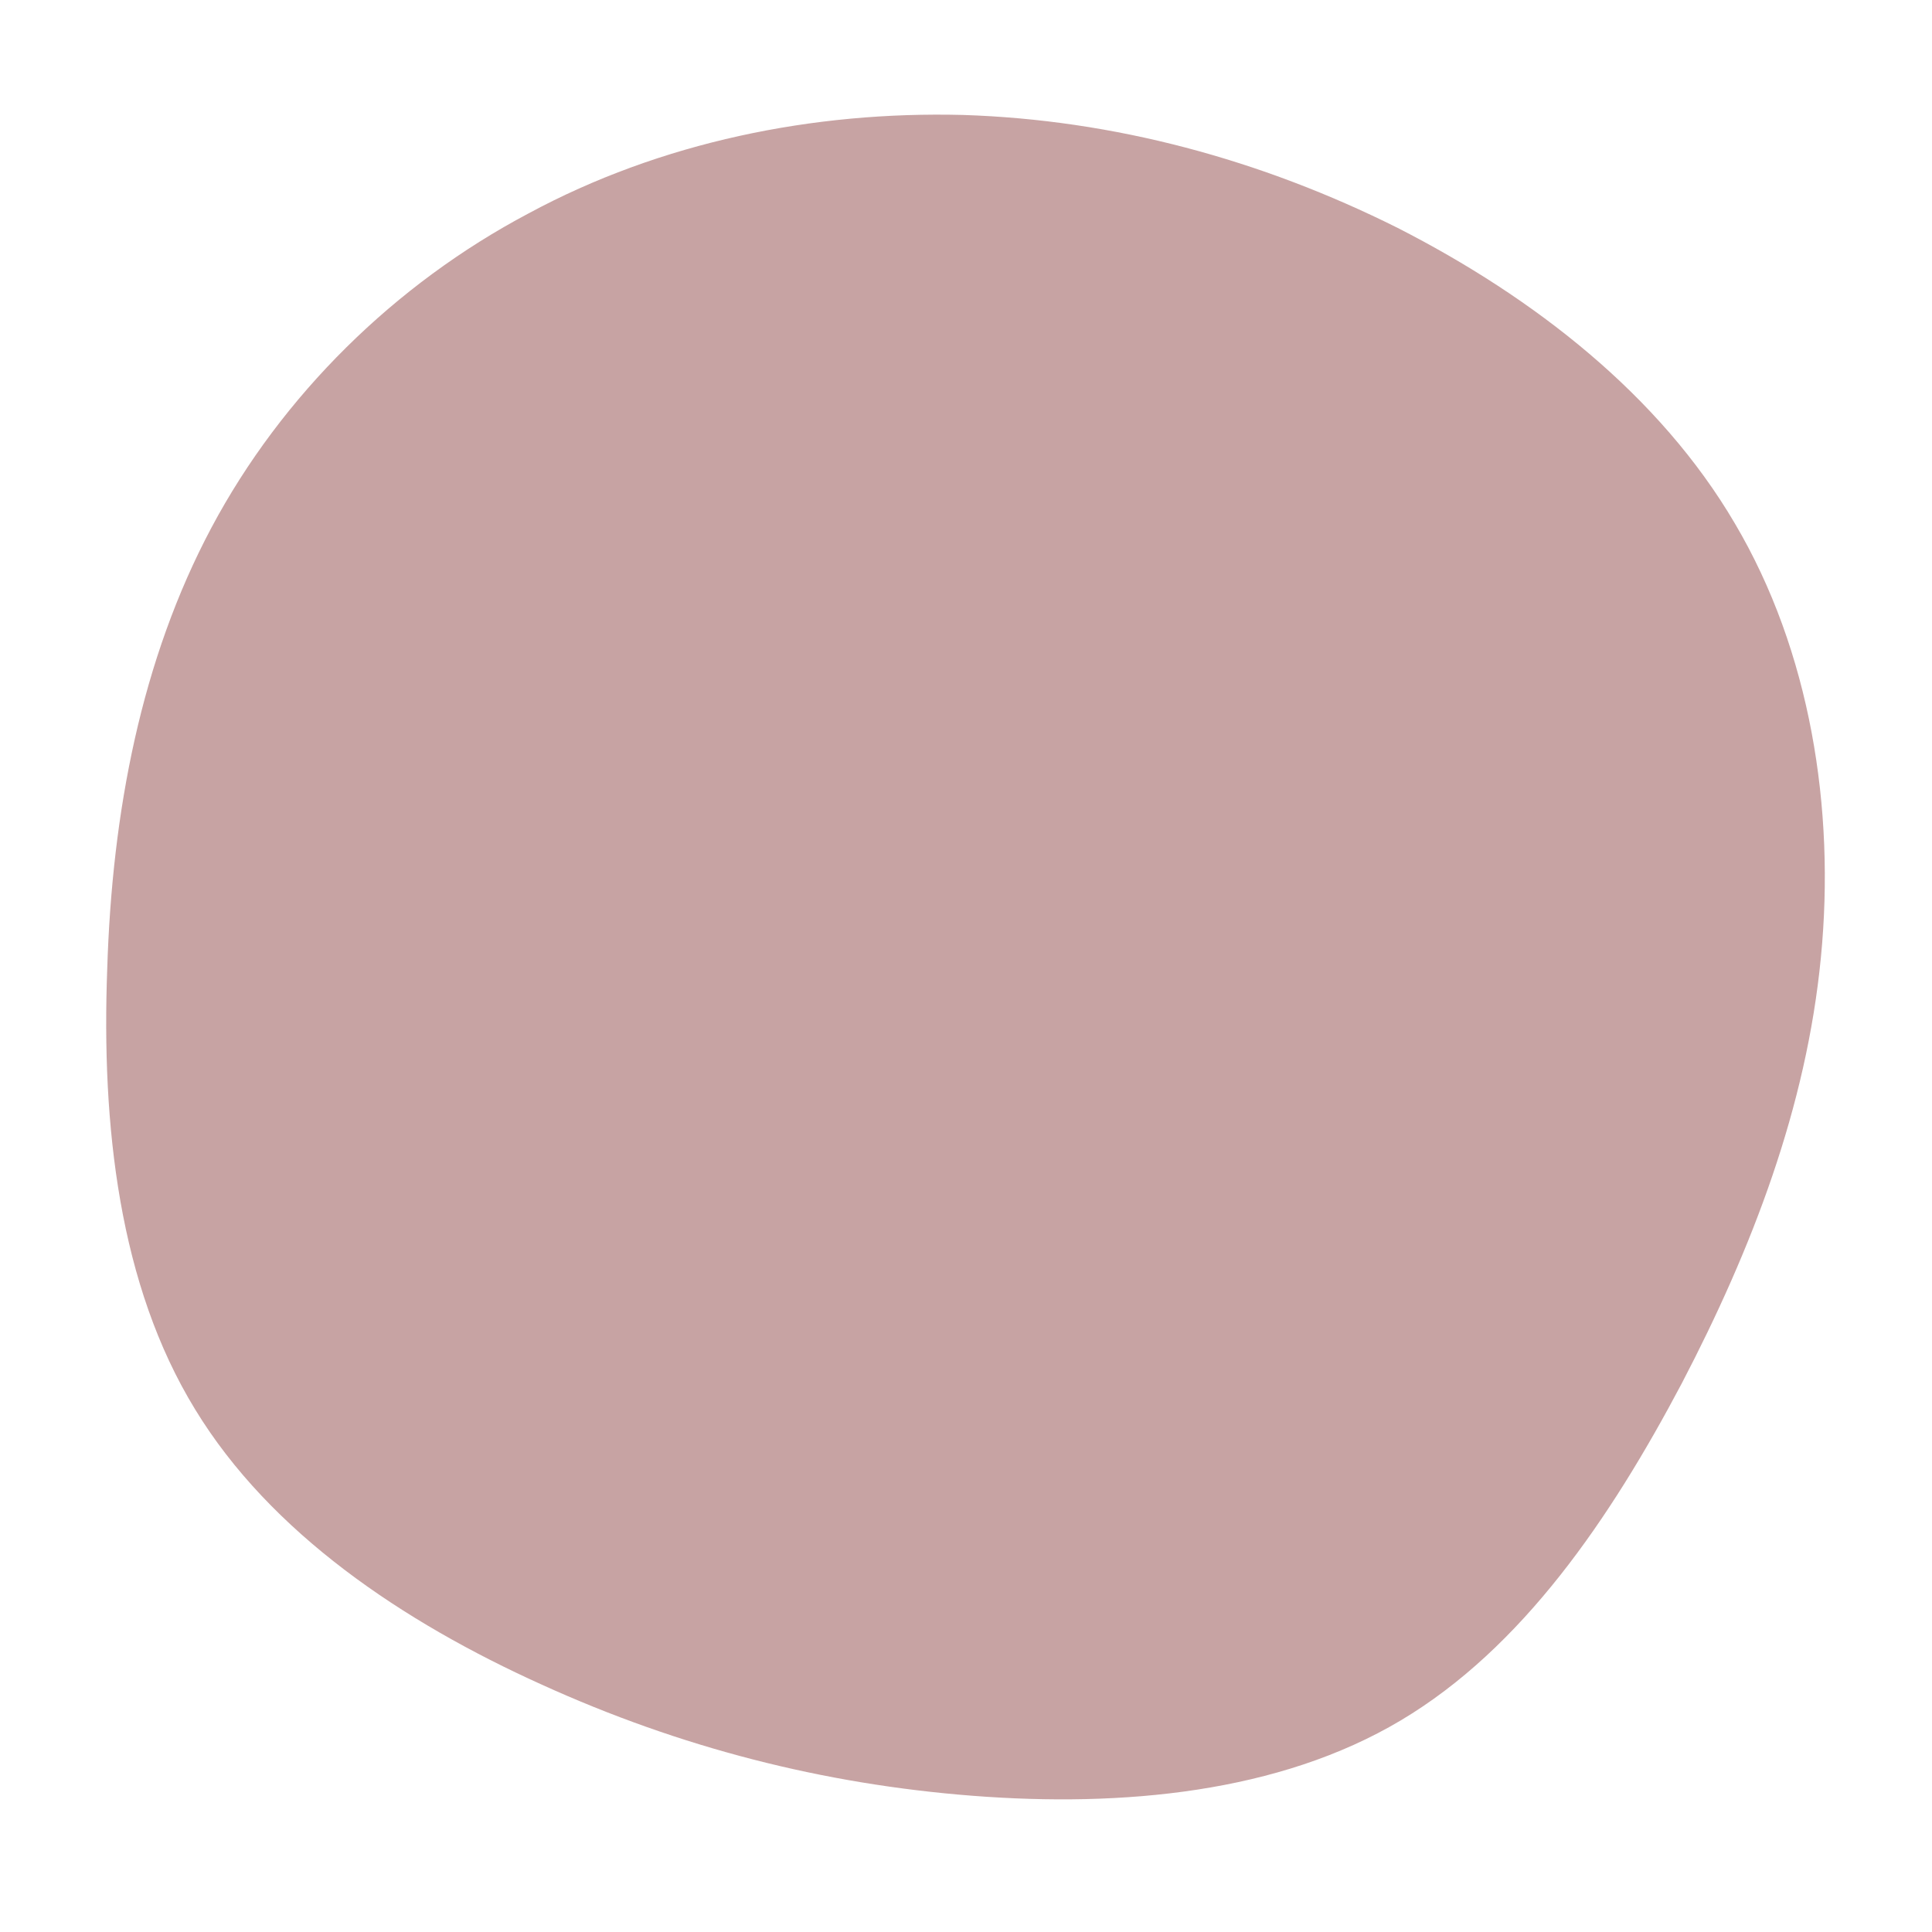 <svg
            viewBox="0 0 200 200"
            className="absolute w-full h-full"
            xmlns="http://www.w3.org/2000/svg"
          >
            <path
              fill="rgba(133, 55, 55, 0.46)"
              d="M44.7,-76.4C58.8,-69.2,71.8,-59.1,79.6,-45.8C87.4,-32.6,90,-16.3,88.5,-0.9C87,14.6,81.4,29.2,74.1,43.2C66.7,57.2,57.6,70.6,45,78.1C32.4,85.6,16.2,87.1,0.7,85.9C-14.8,84.7,-29.6,80.9,-43.9,74.4C-58.3,67.9,-72,58.7,-79.8,45.9C-87.7,33,-89.5,16.5,-88.9,0.3C-88.4,-15.9,-85.4,-31.7,-78.1,-45.4C-70.8,-59.1,-59.1,-70.6,-45.3,-77.9C-31.6,-85.3,-15.8,-88.5,-0.3,-88.1C15.3,-87.6,30.5,-83.5,44.7,-76.4Z"
              transform="translate(100 100)"
            ></path>
          </svg>